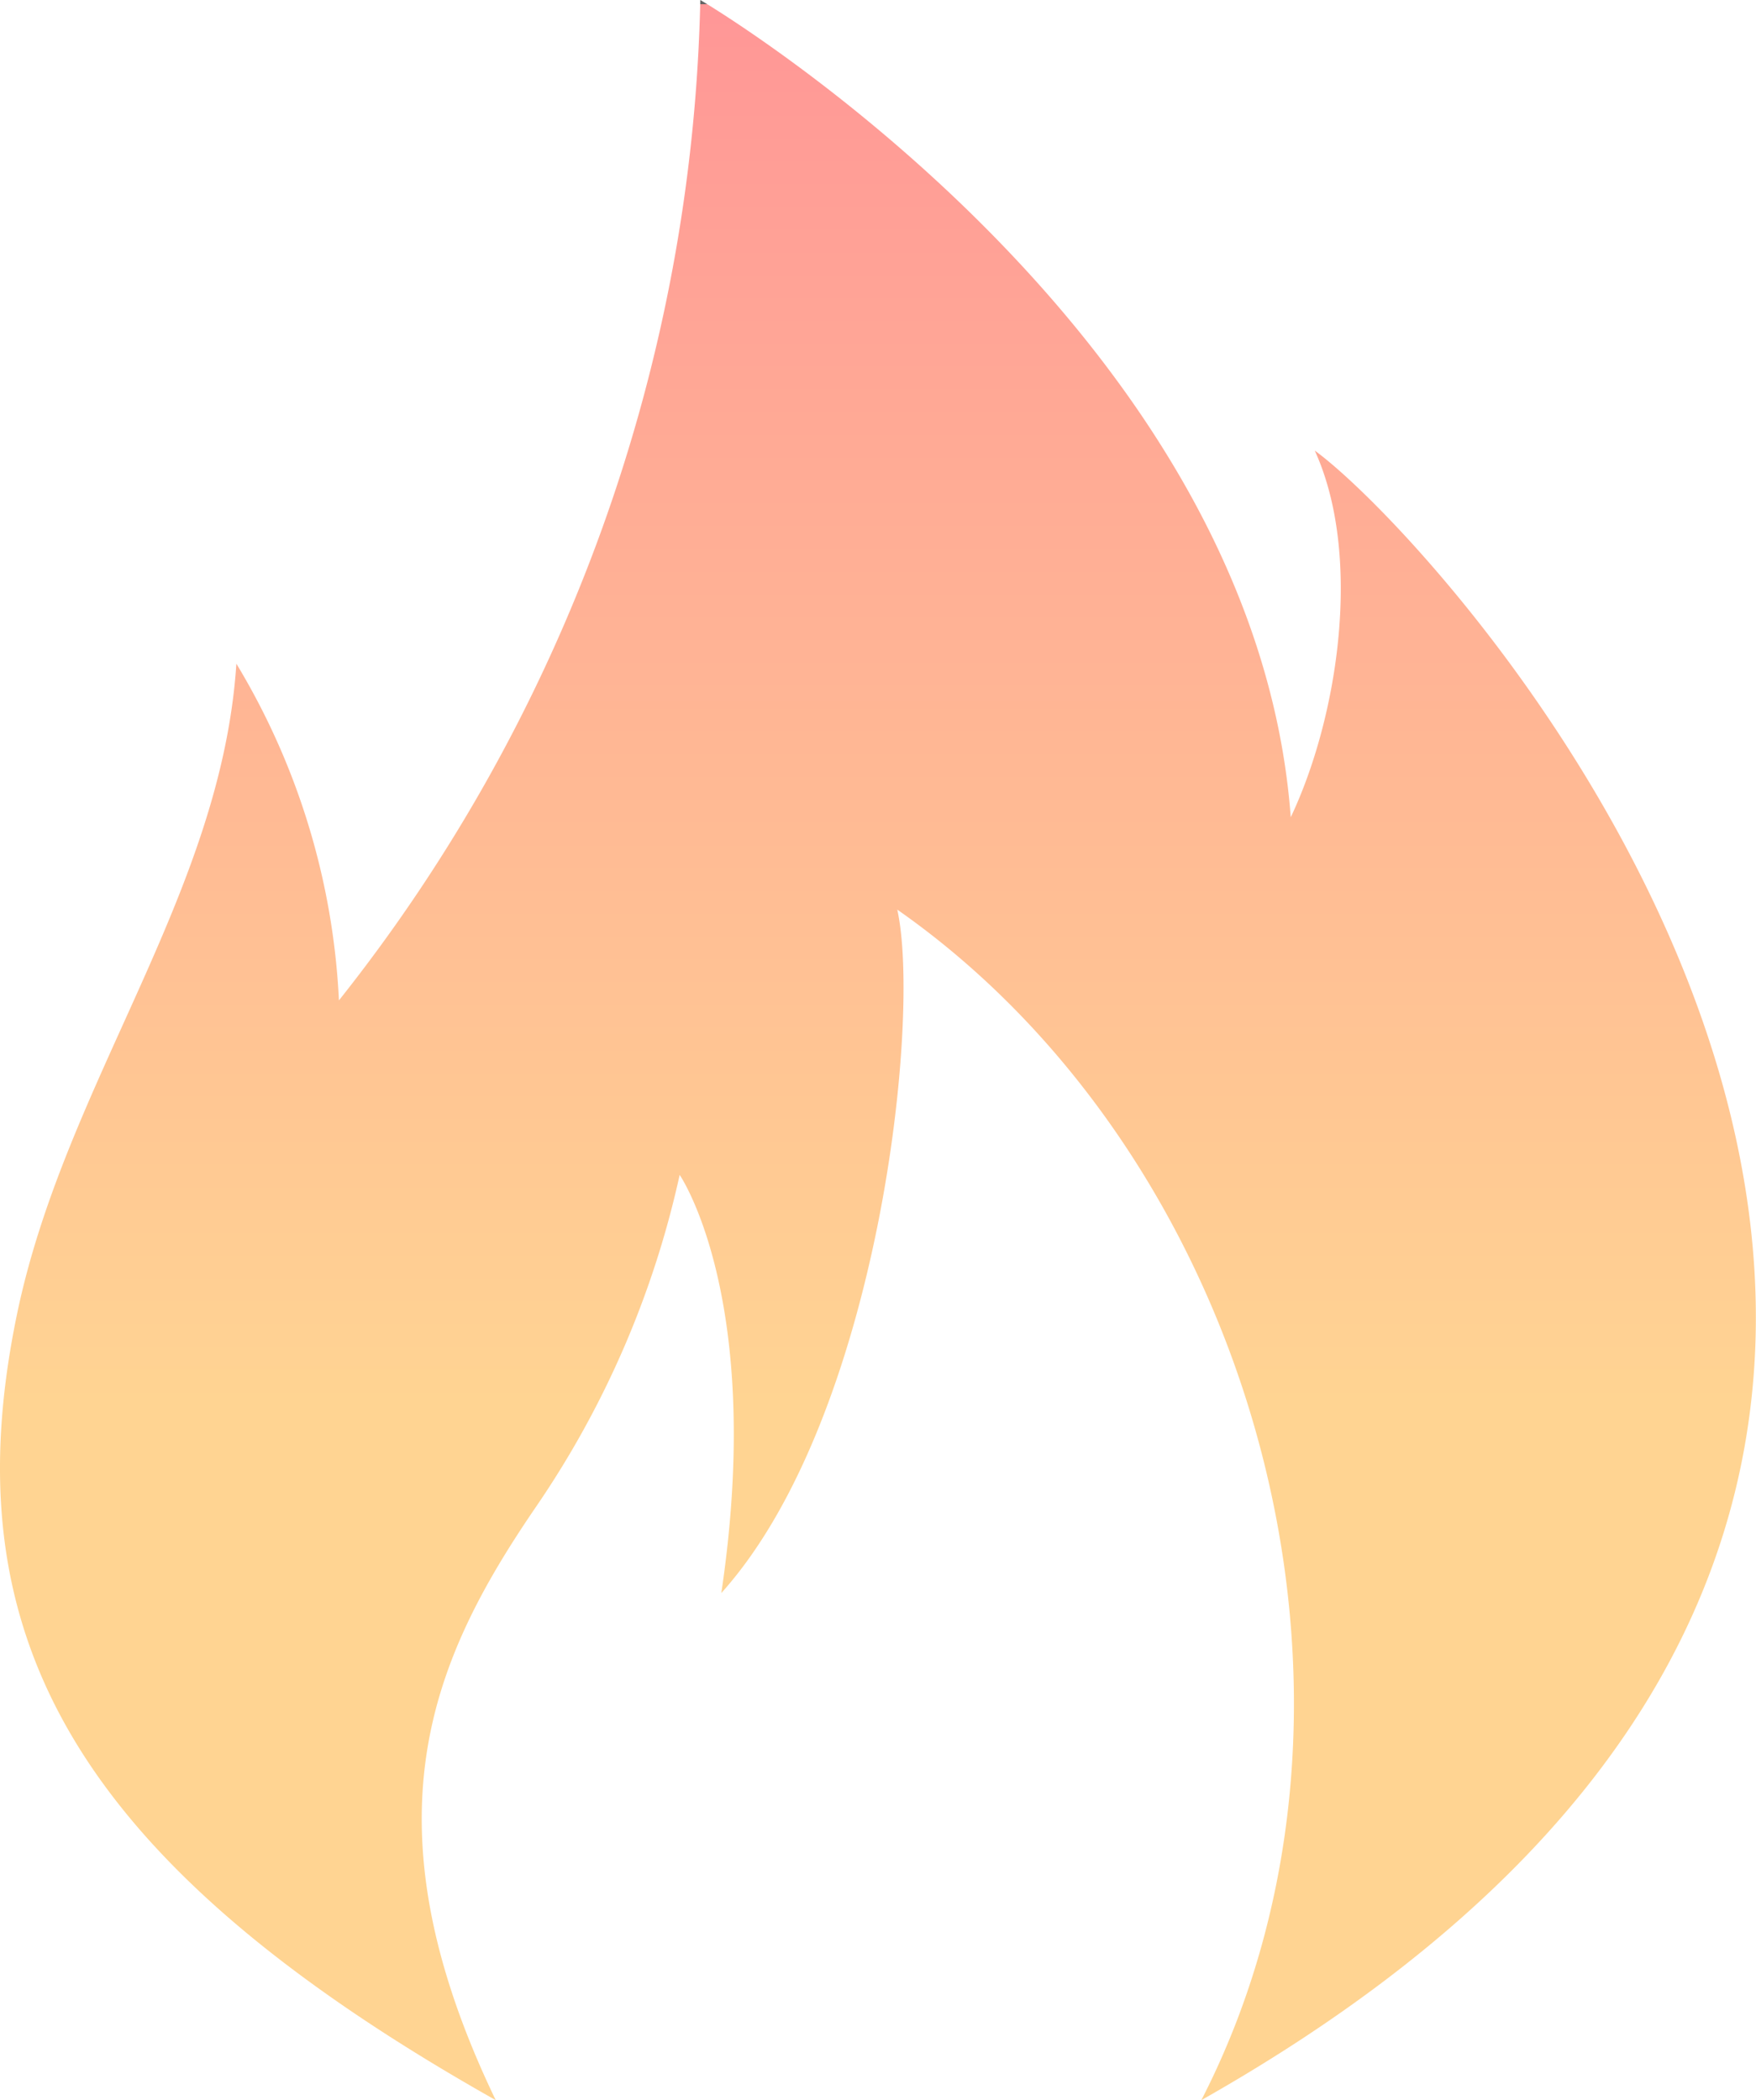 <svg xmlns="http://www.w3.org/2000/svg" xmlns:xlink="http://www.w3.org/1999/xlink" width="29.262" height="35.001" viewBox="0 0 29.262 35.001">
  <defs>
    <style>
      .cls-1 {
        opacity: 0.6;
        fill: url(#linear-gradient);
      }
    </style>
    <linearGradient id="linear-gradient" x1="0.5" x2="0.5" y2="0.667" gradientUnits="objectBoundingBox">
      <stop offset="0"/>
      <stop offset="0" stop-color="#ff5151"/>
      <stop offset="1" stop-color="#ffb74a"/>
    </linearGradient>
  </defs>
  <path id="fire" class="cls-1" d="M11.213,35c-7.171-4.042-9.059-7.867-7.979-13.092.8-3.858,3.406-7,3.657-10.847A11.961,11.961,0,0,1,8.6,16.672,27.754,27.754,0,0,0,14.622,0s9.233,5.425,9.839,13.62c.8-1.689,1.195-4.372.4-6.111C27.247,9.248,41.2,24.684,22.971,35c3.428-6.674.885-15.68-5.067-19.841.4,1.789-.3,8.46-2.932,11.39.729-4.9-.694-6.969-.694-6.969A15.782,15.782,0,0,1,11.892,25.1c-1.732,2.531-2.931,5.216-.679,9.9Z" transform="translate(-2.952)"/>
</svg>
